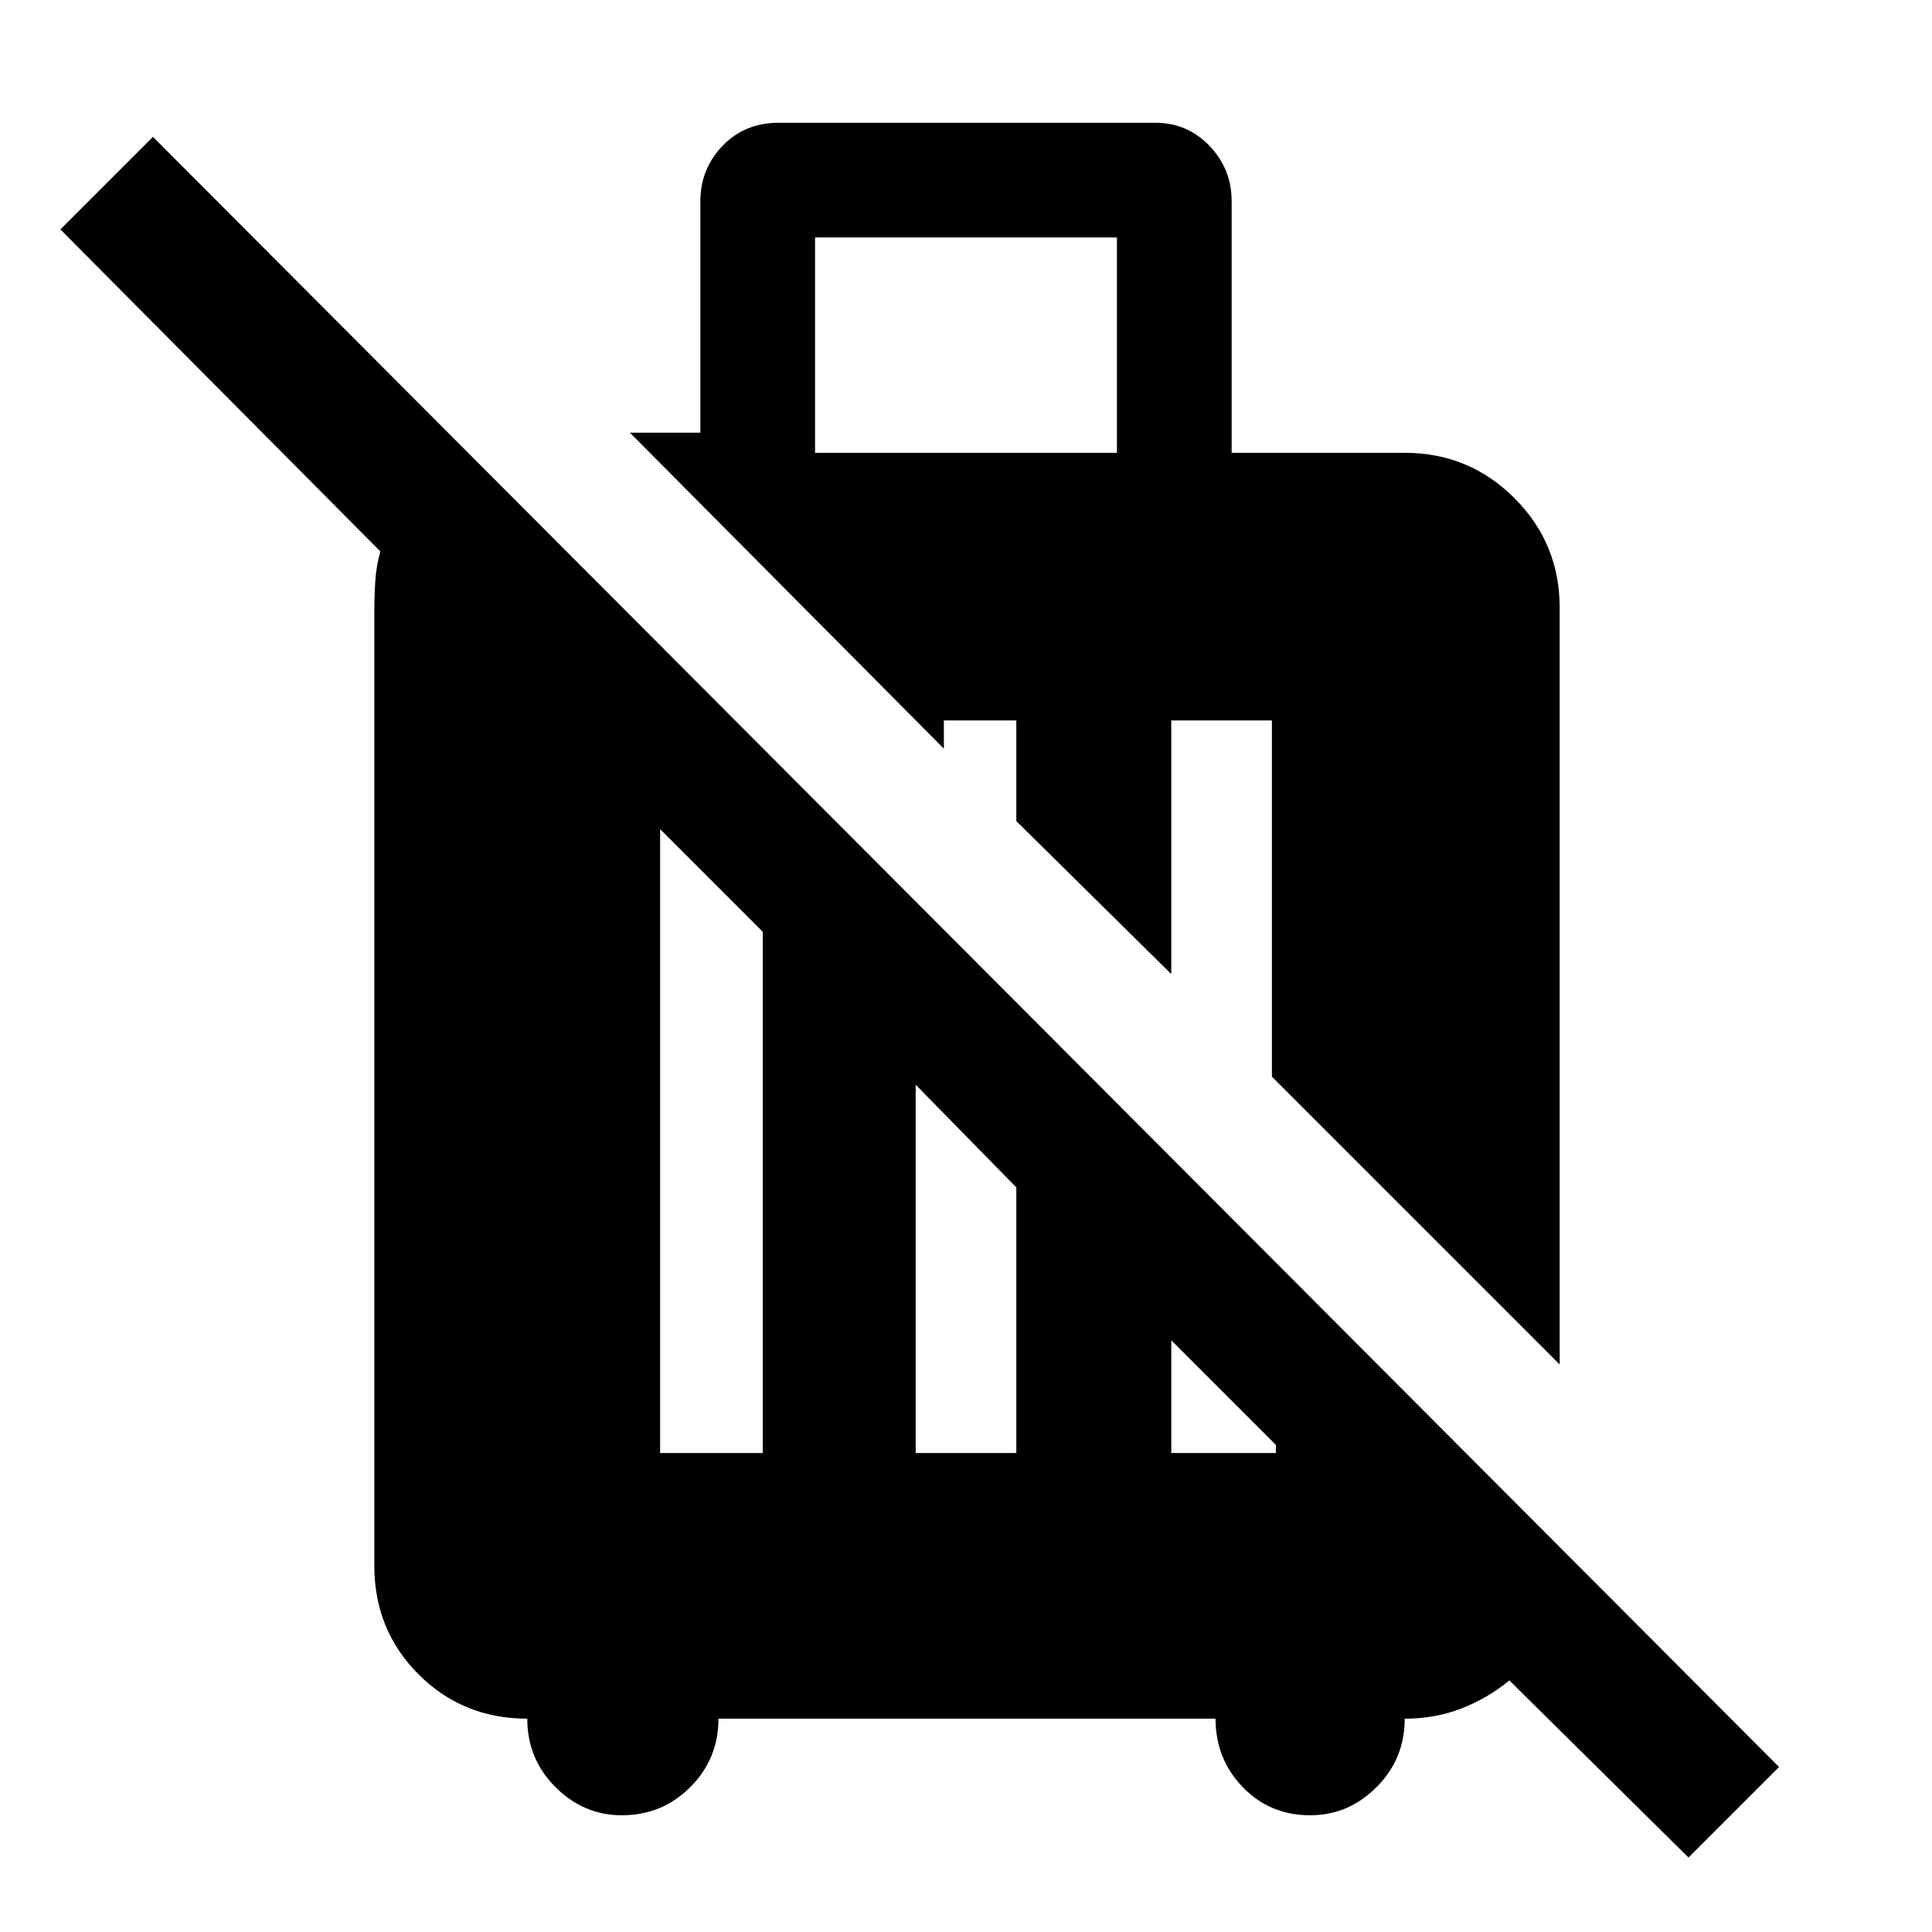 <svg xmlns="http://www.w3.org/2000/svg" height="48" width="48"><path d="M41.95 46.15 37.5 41.75Q36.95 42.2 36.3 42.45Q35.65 42.7 34.9 42.7Q34.9 43.7 34.2 44.4Q33.5 45.1 32.55 45.1Q31.55 45.1 30.875 44.4Q30.2 43.7 30.2 42.7H17.85Q17.85 43.7 17.15 44.4Q16.45 45.1 15.45 45.1Q14.5 45.1 13.8 44.4Q13.1 43.7 13.1 42.7Q11.5 42.7 10.4 41.6Q9.3 40.5 9.3 38.9V15.2Q9.3 14.8 9.325 14.425Q9.35 14.05 9.45 13.7L1.5 5.7L3.8 3.4L44.2 43.9ZM25.25 29.5 22.75 26.95V36.1H25.25ZM31.7 35.9 29.1 33.3V36.1H31.7ZM18.95 23.15 16.4 20.6V36.1H18.95ZM20.25 11.25H27.75V5.9H20.25ZM38.75 33.9 31.6 26.75V17.9H29.1V24.2L25.25 20.4V17.9H23.45V18.6L15.65 10.75H17.4V5Q17.4 4.2 17.95 3.625Q18.5 3.05 19.35 3.05H28.7Q29.5 3.05 30.05 3.625Q30.6 4.2 30.6 5V11.25H34.9Q36.5 11.25 37.625 12.375Q38.75 13.5 38.75 15.1Z"/></svg>